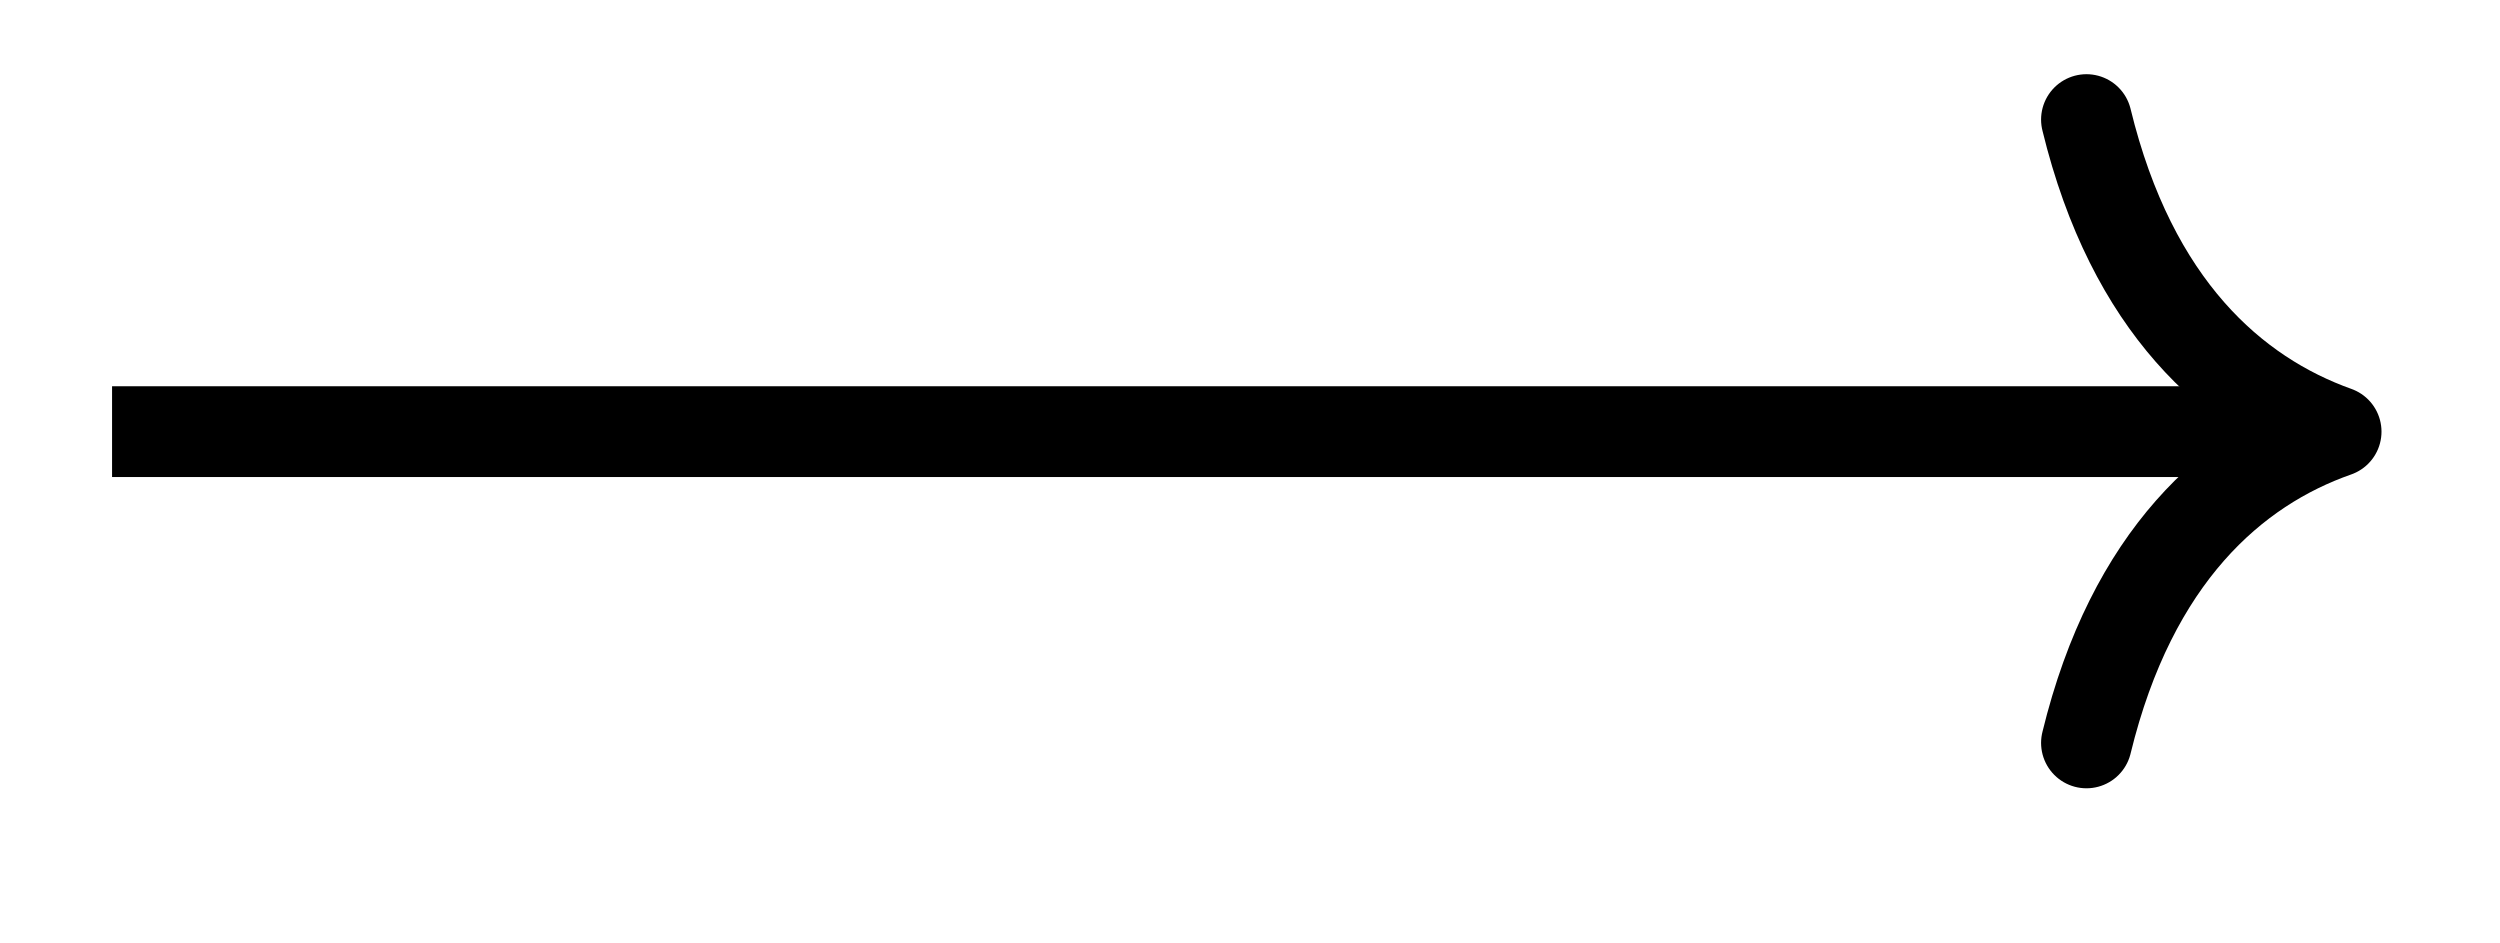 <svg xmlns="http://www.w3.org/2000/svg" width="21.951" height="8.282"><path fill="none" stroke="#000" stroke-miterlimit="10" stroke-width=".797" d="M.984 3.79h19.13"/><path fill="none" stroke="#000" stroke-linecap="round" stroke-linejoin="round" stroke-miterlimit="10" stroke-width=".797" d="M18.32 1.05c.399 1.641 1.293 2.419 2.192 2.74-.899.315-1.793 1.093-2.192 2.733"/></svg>